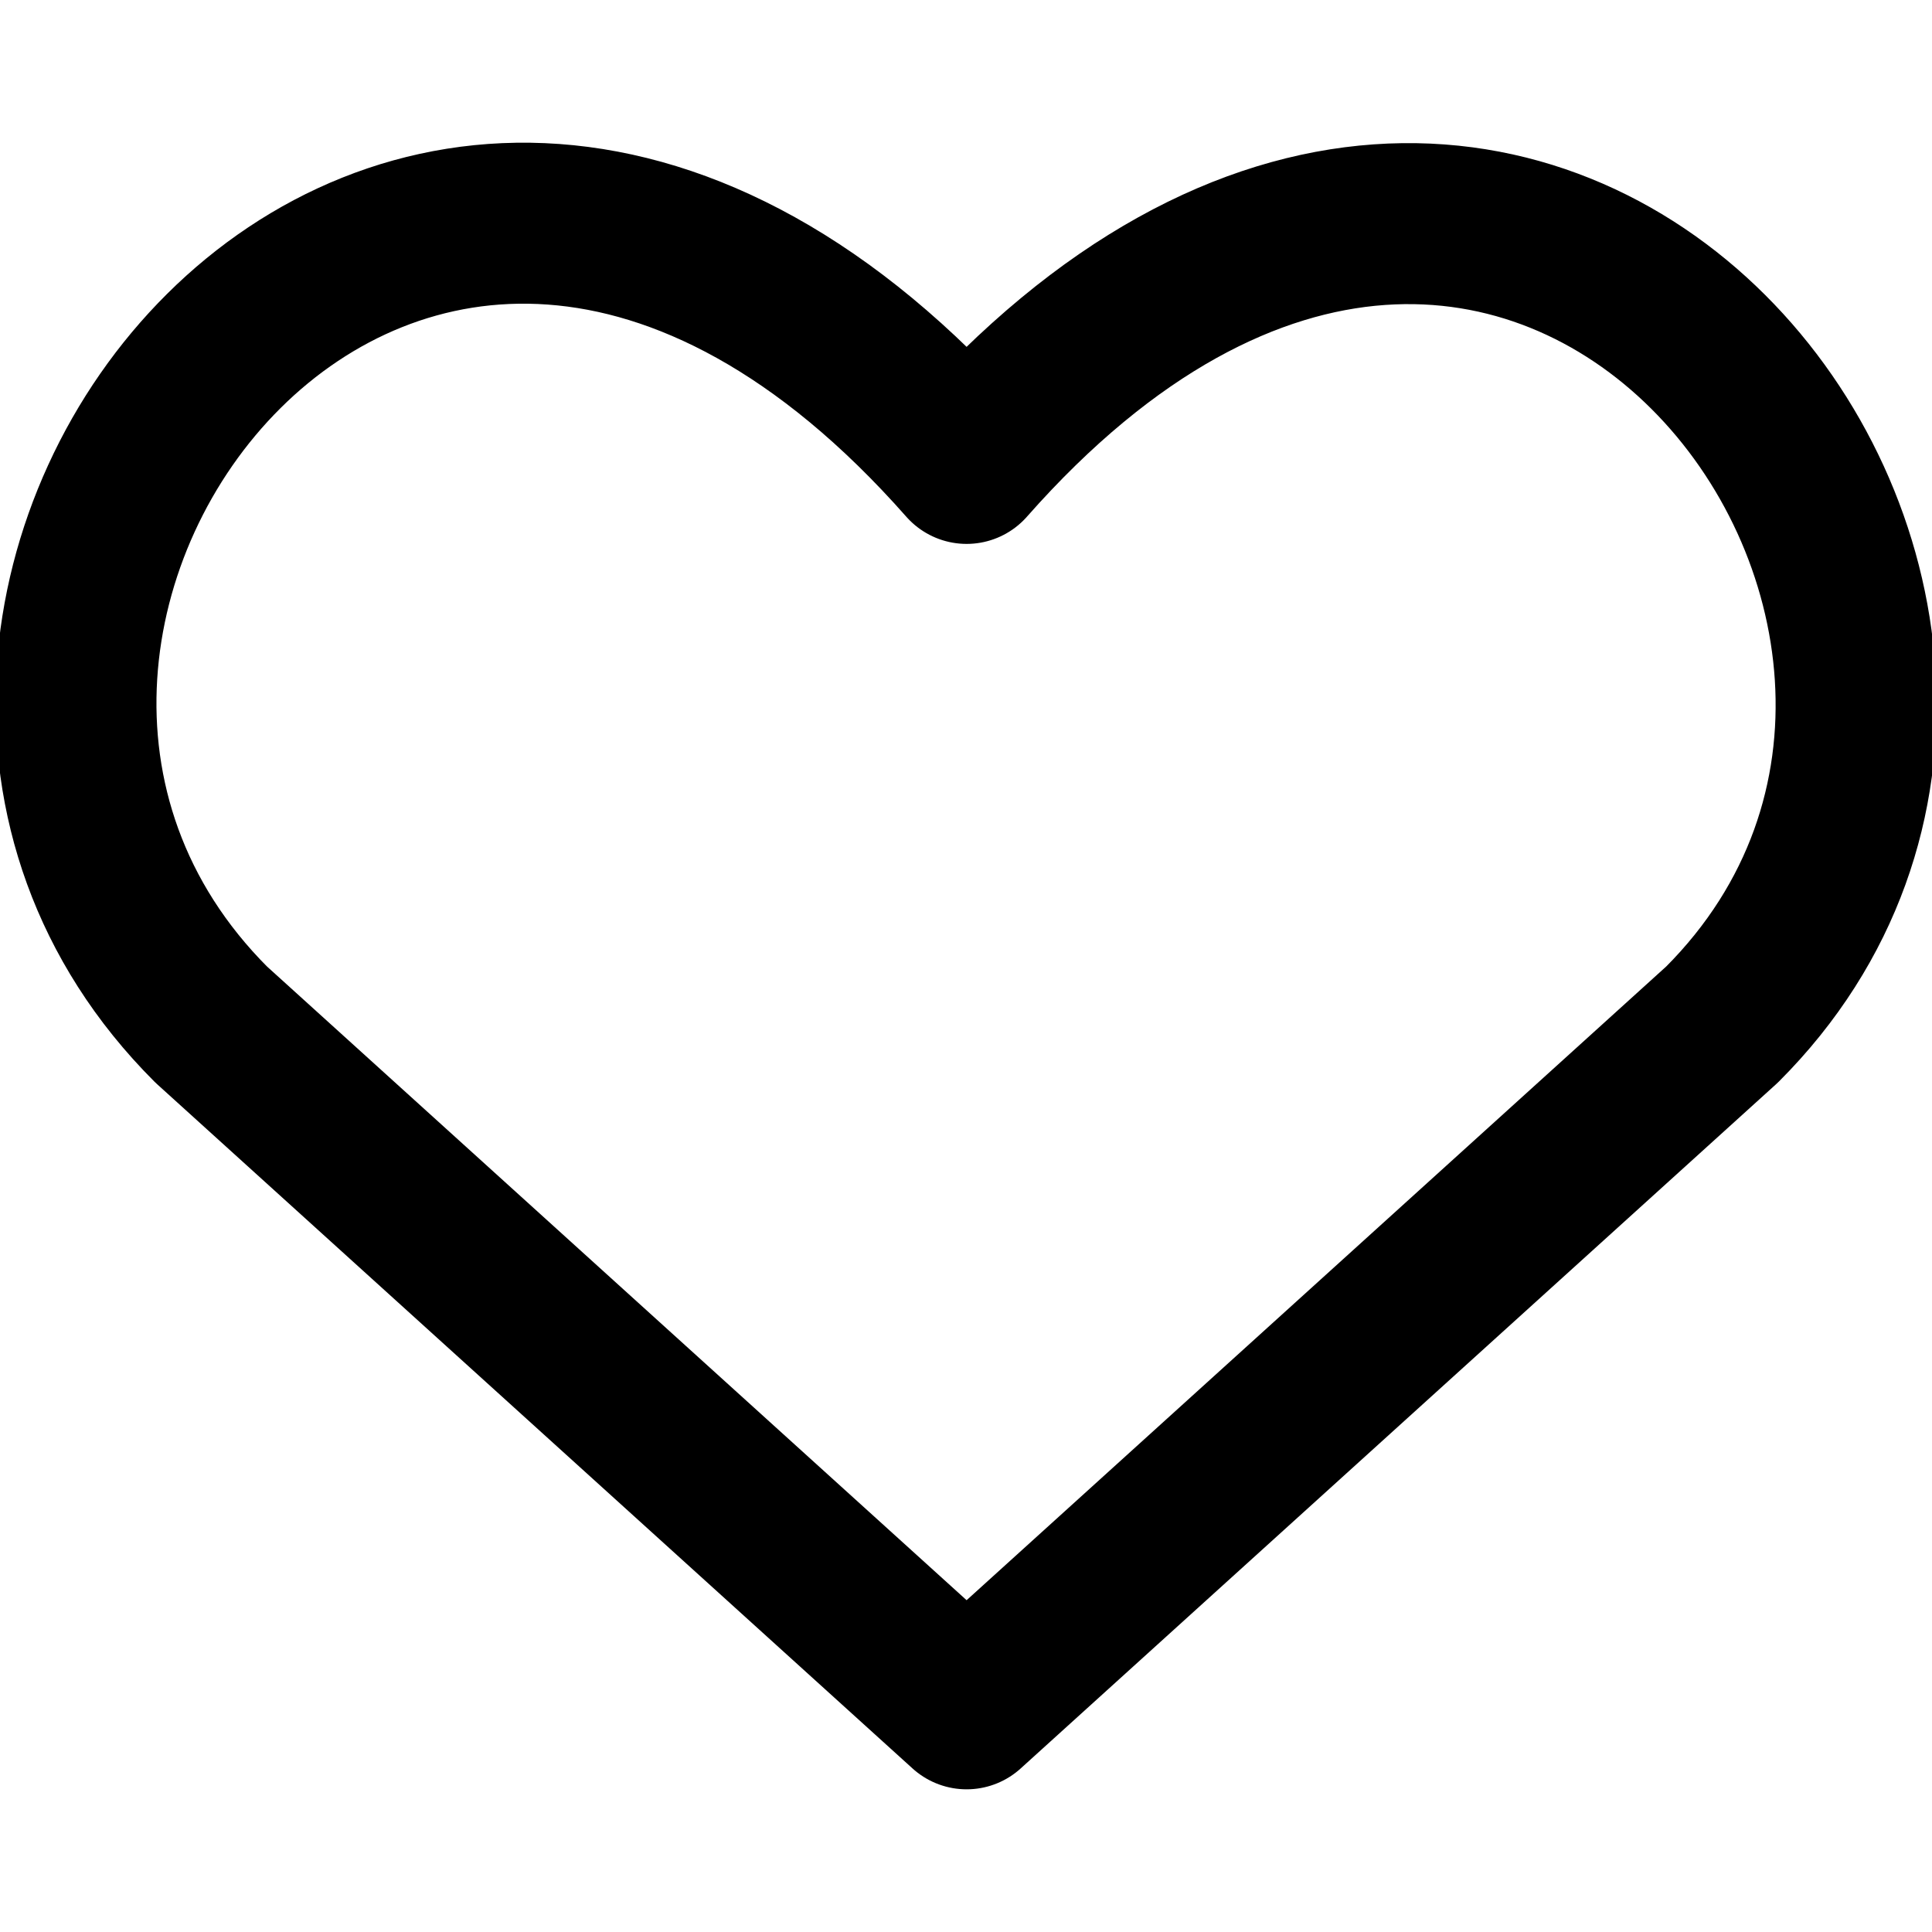<svg width="48" height="48" viewBox="0 0 48 48" fill="none" xmlns="http://www.w3.org/2000/svg">
<g clip-path="url(#clip0_911_9835)">
<path d="M24.015 42.455L5.246 25.454C-4.955 15.253 10.04 -4.332 24.015 11.513C37.99 -4.332 52.917 15.321 42.784 25.454L24.015 42.455Z" stroke="black" stroke-width="4" stroke-linecap="round" stroke-linejoin="round"/>
</g>
<defs>
<clipPath id="clip0_911_9835">
<rect width="48" height="48" fill="white"/>
</clipPath>
</defs>
</svg>
